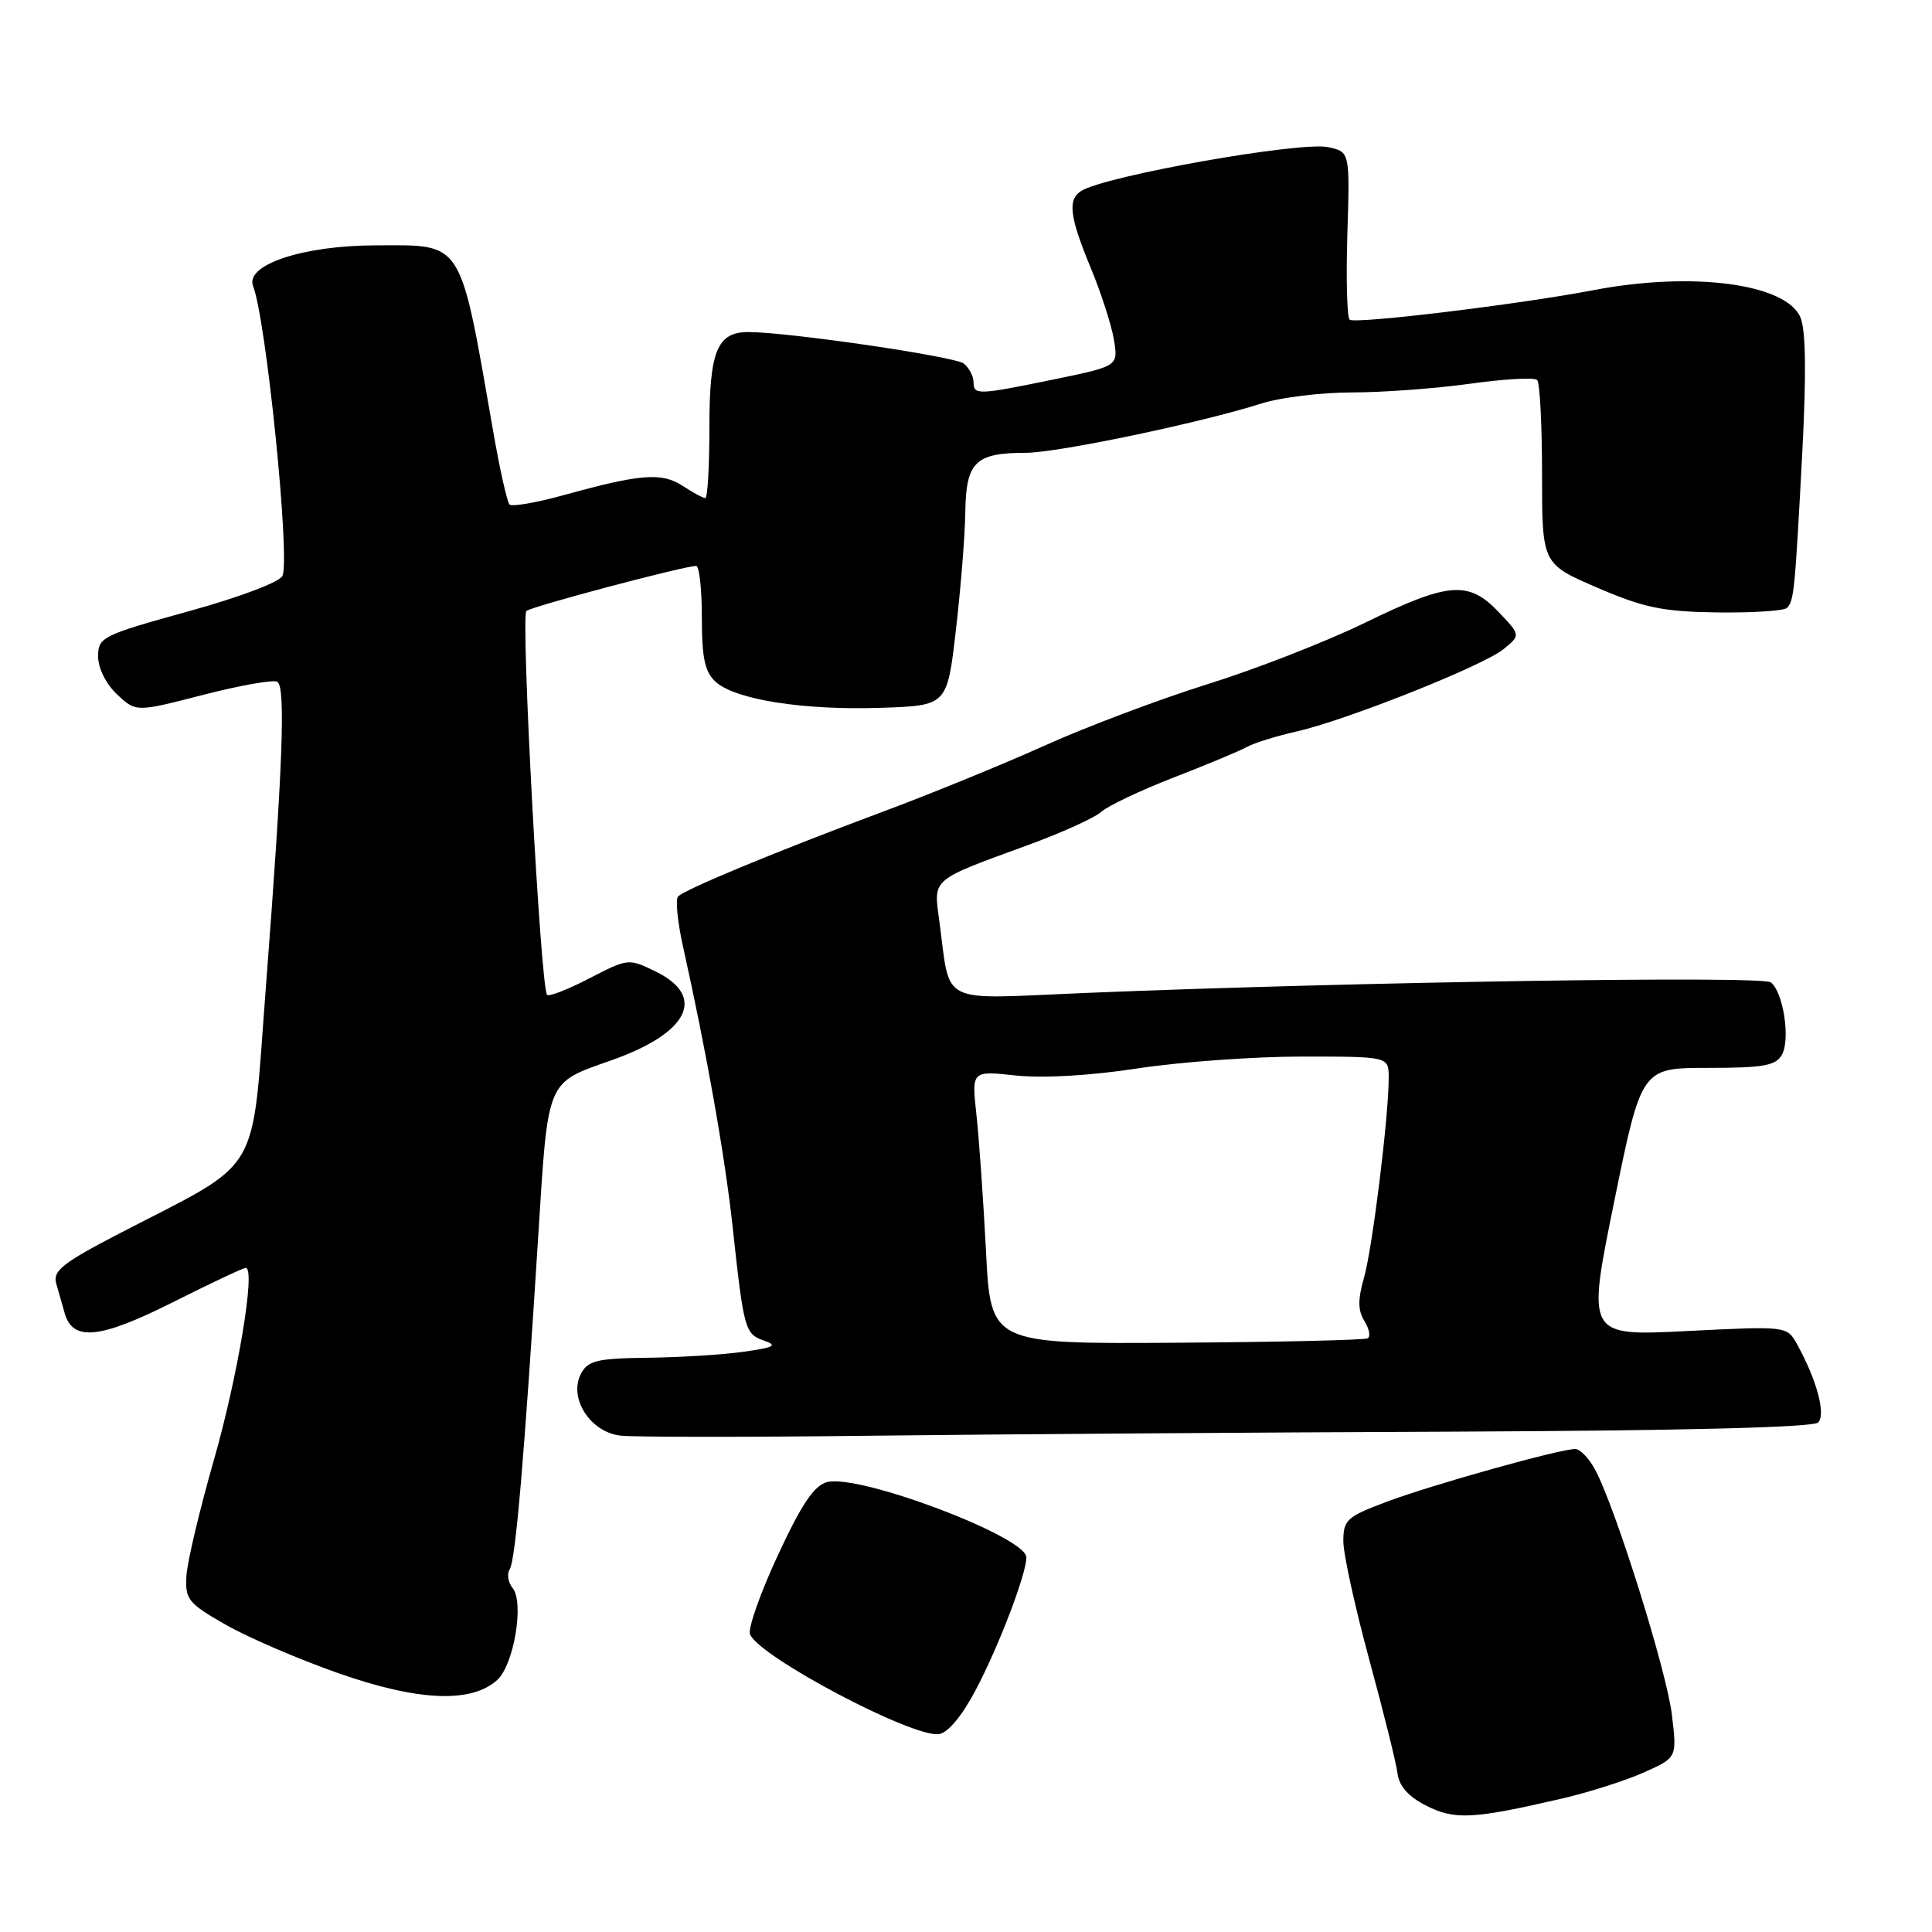 <?xml version="1.0" encoding="UTF-8" standalone="no"?>
<!DOCTYPE svg PUBLIC "-//W3C//DTD SVG 1.1//EN" "http://www.w3.org/Graphics/SVG/1.1/DTD/svg11.dtd" >
<svg xmlns="http://www.w3.org/2000/svg" xmlns:xlink="http://www.w3.org/1999/xlink" version="1.1" viewBox="0 0 256 256">
 <g >
 <path fill="currentColor"
d=" M 207.00 238.31 C 210.57 237.48 215.46 235.92 217.86 234.84 C 222.22 232.89 222.22 232.89 221.53 227.19 C 220.84 221.45 214.22 200.27 211.45 194.90 C 210.62 193.30 209.40 192.00 208.72 192.00 C 206.65 192.01 189.82 196.71 183.75 198.99 C 178.46 200.97 178.00 201.39 178.00 204.22 C 178.00 205.92 179.55 212.97 181.43 219.90 C 183.32 226.83 185.01 233.62 185.18 235.00 C 185.40 236.69 186.64 238.08 189.00 239.27 C 192.77 241.18 195.18 241.05 207.00 238.31 Z  M 129.25 224.00 C 132.33 218.18 136.00 208.58 136.00 206.36 C 136.00 203.65 113.92 195.30 109.61 196.38 C 107.89 196.82 106.25 199.24 103.08 206.06 C 100.75 211.07 99.09 215.78 99.38 216.54 C 100.51 219.49 120.92 230.28 124.42 229.78 C 125.60 229.61 127.48 227.36 129.25 224.00 Z  M 65.88 222.61 C 68.11 220.59 69.49 212.30 67.91 210.40 C 67.32 209.68 67.15 208.57 67.54 207.93 C 68.32 206.68 69.45 193.38 71.32 163.77 C 72.64 142.81 72.33 143.56 81.03 140.49 C 91.26 136.88 93.66 132.05 86.88 128.73 C 83.30 126.98 83.21 126.99 78.11 129.63 C 75.28 131.10 72.75 132.09 72.49 131.82 C 71.64 130.97 68.98 81.62 69.75 80.96 C 70.47 80.34 90.71 74.98 92.25 74.99 C 92.66 75.00 93.00 78.08 93.00 81.85 C 93.00 87.21 93.40 89.05 94.83 90.35 C 97.44 92.71 106.45 94.13 116.69 93.79 C 125.50 93.50 125.50 93.50 126.66 83.50 C 127.30 78.00 127.87 70.93 127.91 67.79 C 128.01 61.21 129.25 60.00 135.91 60.00 C 140.11 60.00 159.09 56.03 167.13 53.47 C 169.68 52.66 175.08 52.00 179.13 52.00 C 183.19 52.00 190.22 51.48 194.76 50.85 C 199.31 50.21 203.32 49.99 203.68 50.35 C 204.04 50.71 204.33 56.34 204.33 62.86 C 204.33 74.72 204.33 74.72 211.67 77.88 C 217.86 80.54 220.33 81.05 227.54 81.15 C 232.23 81.21 236.39 80.94 236.78 80.55 C 237.71 79.62 237.83 78.43 238.81 60.00 C 239.36 49.50 239.28 43.71 238.56 42.04 C 236.63 37.57 224.22 35.94 211.13 38.45 C 201.42 40.31 179.85 42.93 178.85 42.37 C 178.49 42.17 178.35 37.08 178.53 31.07 C 178.87 20.13 178.87 20.13 176.00 19.50 C 172.34 18.70 146.36 23.31 143.25 25.31 C 141.44 26.48 141.73 28.73 144.53 35.50 C 145.90 38.80 147.28 43.08 147.60 45.01 C 148.18 48.51 148.18 48.51 139.71 50.26 C 129.50 52.36 129.00 52.37 129.00 50.62 C 129.00 49.86 128.42 48.77 127.72 48.18 C 126.58 47.24 104.45 44.00 99.16 44.00 C 95.03 44.00 94.00 46.51 94.00 56.57 C 94.00 61.76 93.76 66.00 93.46 66.00 C 93.17 66.00 91.82 65.28 90.47 64.39 C 87.70 62.57 84.89 62.79 74.80 65.58 C 71.12 66.60 67.84 67.17 67.52 66.85 C 67.20 66.53 66.24 62.27 65.39 57.38 C 60.86 31.44 61.52 32.49 49.78 32.51 C 40.13 32.53 32.42 35.09 33.54 37.92 C 35.25 42.27 38.45 73.66 37.44 76.28 C 37.13 77.10 31.84 79.11 24.95 81.01 C 13.50 84.18 13.00 84.44 13.00 86.99 C 13.00 88.54 14.05 90.64 15.51 92.01 C 18.02 94.37 18.02 94.37 26.93 92.07 C 31.82 90.81 36.24 90.03 36.75 90.34 C 37.87 91.04 37.47 101.62 35.22 130.94 C 33.26 156.41 35.00 153.50 15.69 163.51 C 8.33 167.33 6.98 168.40 7.44 170.04 C 7.75 171.12 8.25 172.90 8.57 174.00 C 9.64 177.77 13.21 177.42 22.85 172.58 C 27.86 170.06 32.23 168.00 32.56 168.00 C 33.91 168.00 31.54 182.27 28.33 193.50 C 26.44 200.10 24.80 207.01 24.70 208.85 C 24.52 211.93 24.94 212.45 29.90 215.28 C 32.87 216.98 39.62 219.88 44.90 221.73 C 55.44 225.42 62.45 225.71 65.88 222.61 Z  M 192.70 189.70 C 222.99 189.57 240.26 189.14 240.91 188.49 C 241.97 187.43 240.72 182.80 238.11 178.10 C 236.77 175.71 236.77 175.71 223.52 176.37 C 210.26 177.04 210.26 177.04 213.88 159.27 C 217.50 141.50 217.50 141.50 226.32 141.50 C 233.66 141.50 235.29 141.21 236.11 139.76 C 237.26 137.72 236.30 131.48 234.65 130.17 C 233.51 129.27 179.35 130.11 143.86 131.57 C 123.97 132.39 126.02 133.42 124.44 121.84 C 123.69 116.40 123.38 116.66 136.01 112.05 C 140.58 110.39 145.03 108.38 145.91 107.58 C 146.79 106.79 151.10 104.74 155.50 103.03 C 159.90 101.33 164.27 99.50 165.22 98.98 C 166.16 98.45 169.07 97.55 171.67 96.96 C 178.28 95.48 196.47 88.25 199.22 86.02 C 201.50 84.16 201.50 84.16 198.56 81.08 C 194.58 76.90 191.94 77.12 180.82 82.54 C 175.69 85.04 166.32 88.69 160.00 90.66 C 153.68 92.64 144.00 96.28 138.50 98.76 C 133.00 101.24 123.33 105.19 117.00 107.55 C 102.97 112.78 90.74 117.84 89.85 118.79 C 89.48 119.18 89.78 122.20 90.52 125.50 C 93.63 139.47 96.05 153.14 97.07 162.50 C 98.56 176.23 98.70 176.76 101.25 177.64 C 103.09 178.28 102.58 178.55 98.50 179.12 C 95.75 179.51 90.03 179.86 85.79 179.91 C 79.16 179.99 77.92 180.28 77.00 181.99 C 75.28 185.21 78.19 189.78 82.24 190.23 C 84.03 190.43 99.00 190.44 115.50 190.24 C 132.00 190.05 166.74 189.80 192.70 189.70 Z  M 130.65 165.79 C 130.30 159.03 129.73 150.88 129.38 147.69 C 128.74 141.87 128.74 141.87 134.62 142.51 C 138.21 142.89 144.49 142.53 150.74 141.57 C 156.38 140.71 166.16 140.00 172.49 140.00 C 184.00 140.00 184.00 140.00 184.01 142.75 C 184.03 147.80 181.85 165.45 180.73 169.33 C 179.91 172.19 179.92 173.64 180.79 175.04 C 181.43 176.07 181.63 177.10 181.23 177.33 C 180.83 177.57 169.42 177.83 155.89 177.92 C 131.27 178.08 131.27 178.08 130.65 165.79 Z "/>
</g>
</svg>